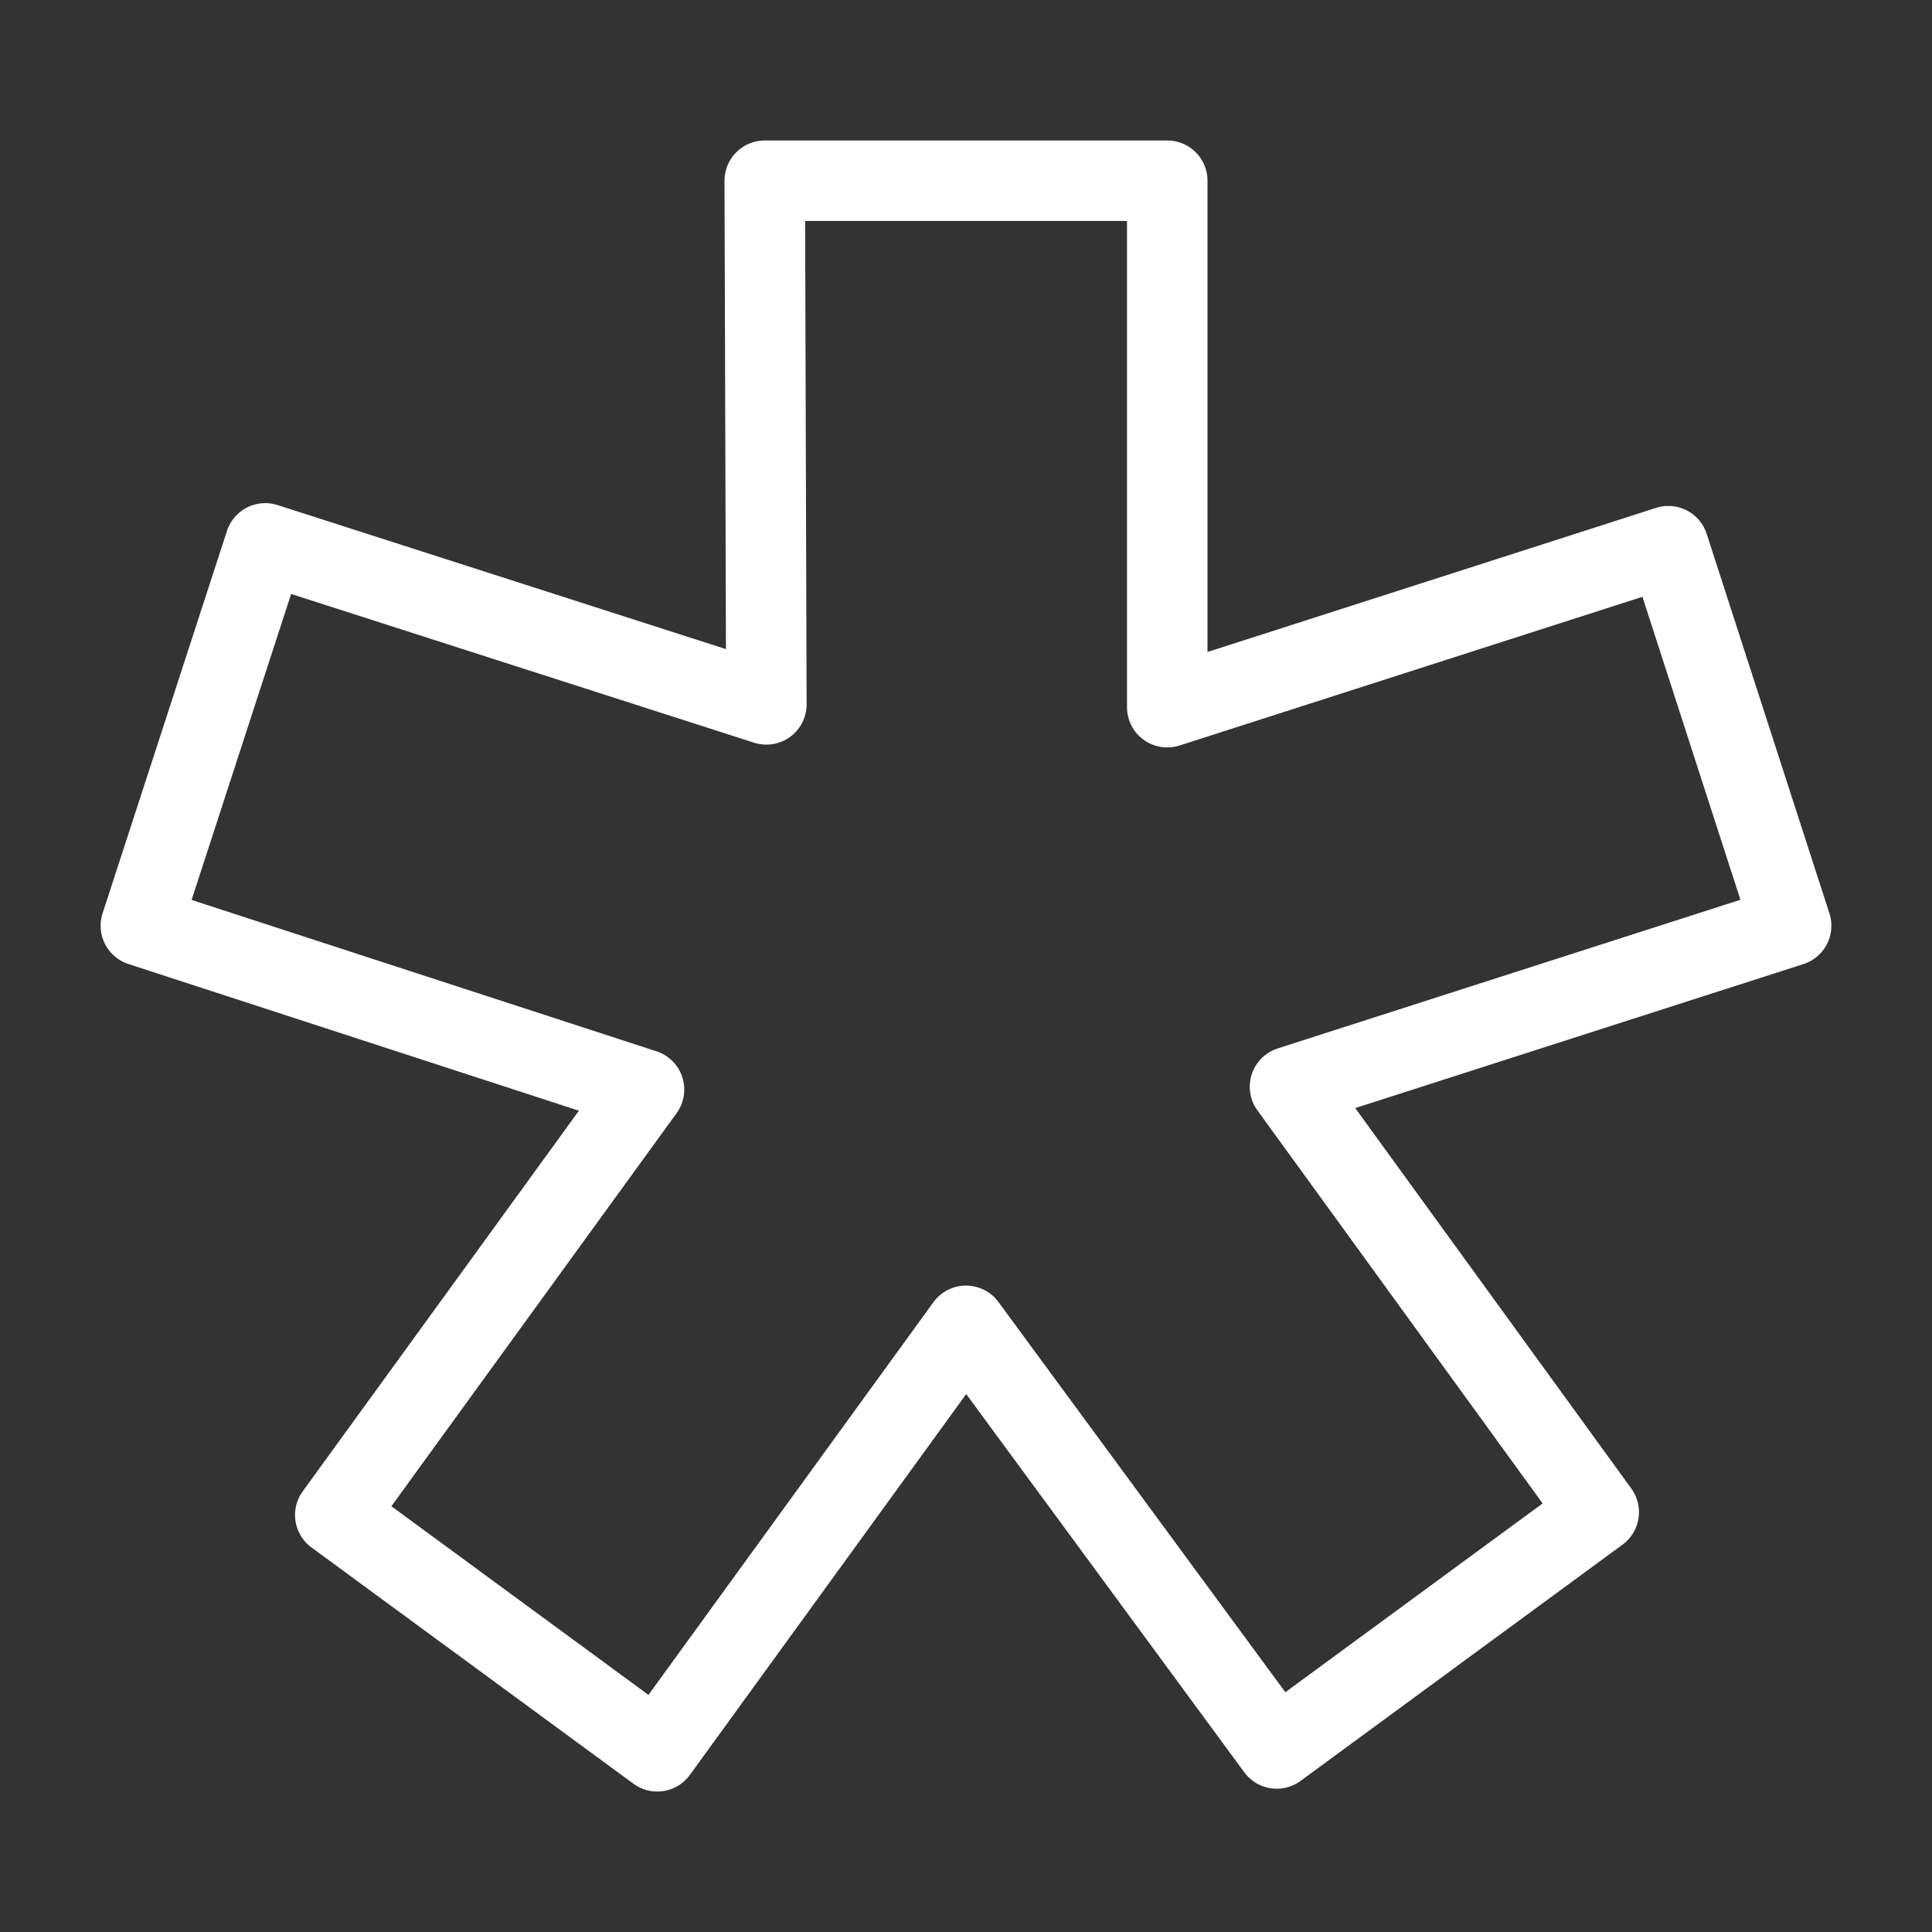 <?xml version="1.0"?>
<svg xmlns="http://www.w3.org/2000/svg" id="Layer_2" data-name="Layer 2" viewBox="0 0 48 48">
  <rect x="0" y="0" width="48" height="48" fill="#333333" stroke="none"/>
  <defs>
    <style>.cls-1{fill:none;stroke:#fff;stroke-linecap:round;stroke-linejoin:round;}</style>
  </defs>
  <path class="cls-1" d="M19,4.49H29V17.57l12.45-4L44.5,23l-12.45,4,7.67,10.57-8,5.87L24,32.94,16.33,43.51l-8-5.87L16,27.07,3.5,23l3.09-9.5,12.45,4Z" stroke-width="2"/>
</svg>
